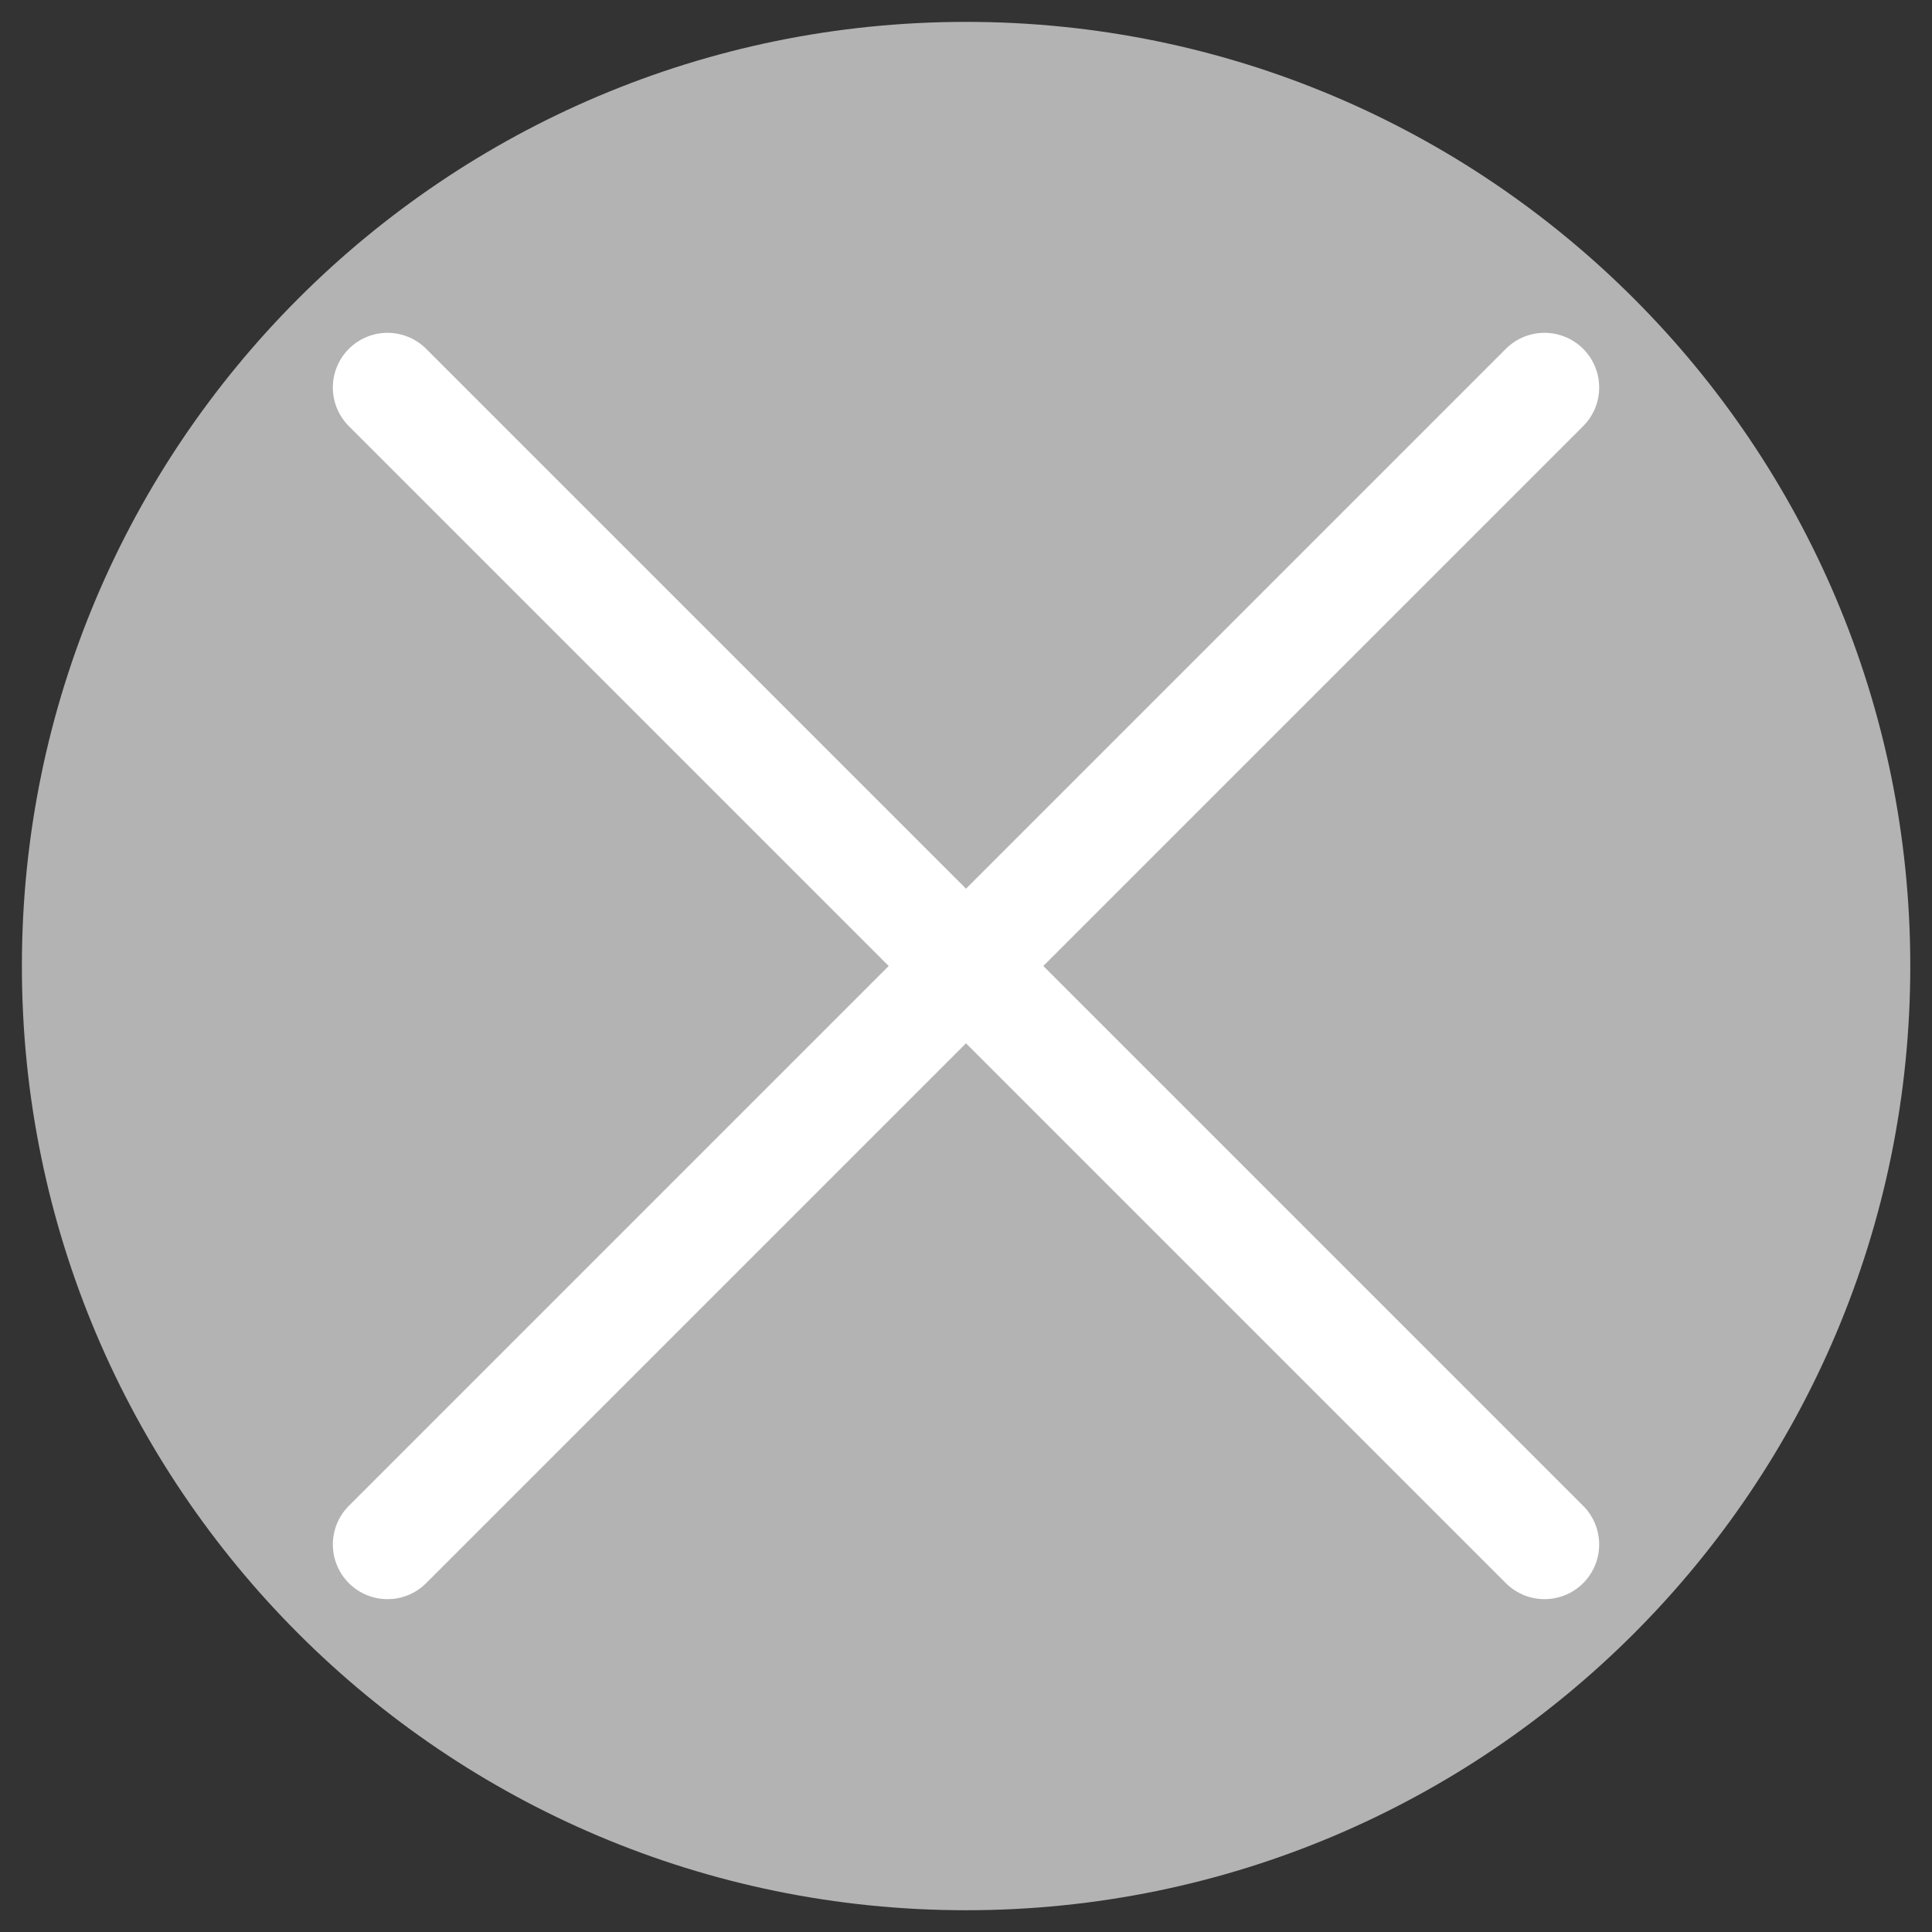 <?xml version="1.0" encoding="UTF-8" standalone="no"?>
<!-- Created with Inkscape (http://www.inkscape.org/) -->

<svg
   xmlns:dc="http://purl.org/dc/elements/1.1/"
   xmlns:cc="http://creativecommons.org/ns#"
   xmlns:rdf="http://www.w3.org/1999/02/22-rdf-syntax-ns#"
   xmlns:svg="http://www.w3.org/2000/svg"
   xmlns="http://www.w3.org/2000/svg"
   xmlns:sodipodi="http://sodipodi.sourceforge.net/DTD/sodipodi-0.dtd"
   xmlns:inkscape="http://www.inkscape.org/namespaces/inkscape"
   width="88.345"
   height="88.345"
   id="svg2"
   version="1.1"
   inkscape:version="0.48.3.1 r9886"
   sodipodi:docname="clear_textfield.svg"
   inkscape:export-filename="/home/www/www/qgis-web-client/gis_icons/clear_textfield.png"
   inkscape:export-xdpi="52.119999"
   inkscape:export-ydpi="52.119999">
  <rect width="100%" height="100%" fill="#333333" stroke="none"/>
  <defs
     id="defs4" />
  <sodipodi:namedview
     id="base"
     pagecolor="#ffffff"
     bordercolor="#666666"
     borderopacity="1.0"
     inkscape:pageopacity="0.0"
     inkscape:pageshadow="2"
     inkscape:zoom="9.29"
     inkscape:cx="21.137091"
     inkscape:cy="44.172606"
     inkscape:document-units="px"
     inkscape:current-layer="layer1"
     showgrid="false"
     fit-margin-top="1"
     fit-margin-left="1"
     fit-margin-bottom="1"
     fit-margin-right="1"
     inkscape:window-width="1920"
     inkscape:window-height="1121"
     inkscape:window-x="-2"
     inkscape:window-y="-3"
     inkscape:window-maximized="1" />
  <g
     inkscape:label="Ebene 1"
     inkscape:groupmode="layer"
     id="layer1"
     transform="translate(-5.827,-958.19)">
    <path
       sodipodi:type="arc"
       style="fill:#b3b3b3;fill-opacity:1;stroke:none"
       id="path2985"
       sodipodi:cx="46.501614"
       sodipodi:cy="45.640472"
       sodipodi:rx="45.209904"
       sodipodi:ry="41.119484"
       d="m 91.712,45.64 c 0,22.71 -20.241,41.119 -45.21,41.119 -24.969,0 -45.21,-18.41 -45.21,-41.119 0,-22.71 20.241,-41.119 45.21,-41.119 24.969,0 45.21,18.41 45.21,41.119 z"
       transform="matrix(0.955,0,0,1.05,5.594,954.443)" />
    <path
       style="fill:none;stroke:#ffffff;stroke-width:5;stroke-linecap:round;stroke-linejoin:miter;stroke-miterlimit:4;stroke-opacity:1;stroke-dasharray:none"
       d="m 23.547,975.909 52.906,52.906"
       id="path2987"
       inkscape:connector-curvature="0" />
    <path
       style="fill:none;stroke:#ffffff;stroke-width:5;stroke-linecap:round;stroke-linejoin:miter;stroke-miterlimit:4;stroke-opacity:1;stroke-dasharray:none"
       d="M 76.453,975.909 23.547,1028.815"
       id="path2987-5"
       inkscape:connector-curvature="0" />
  </g>
</svg>
